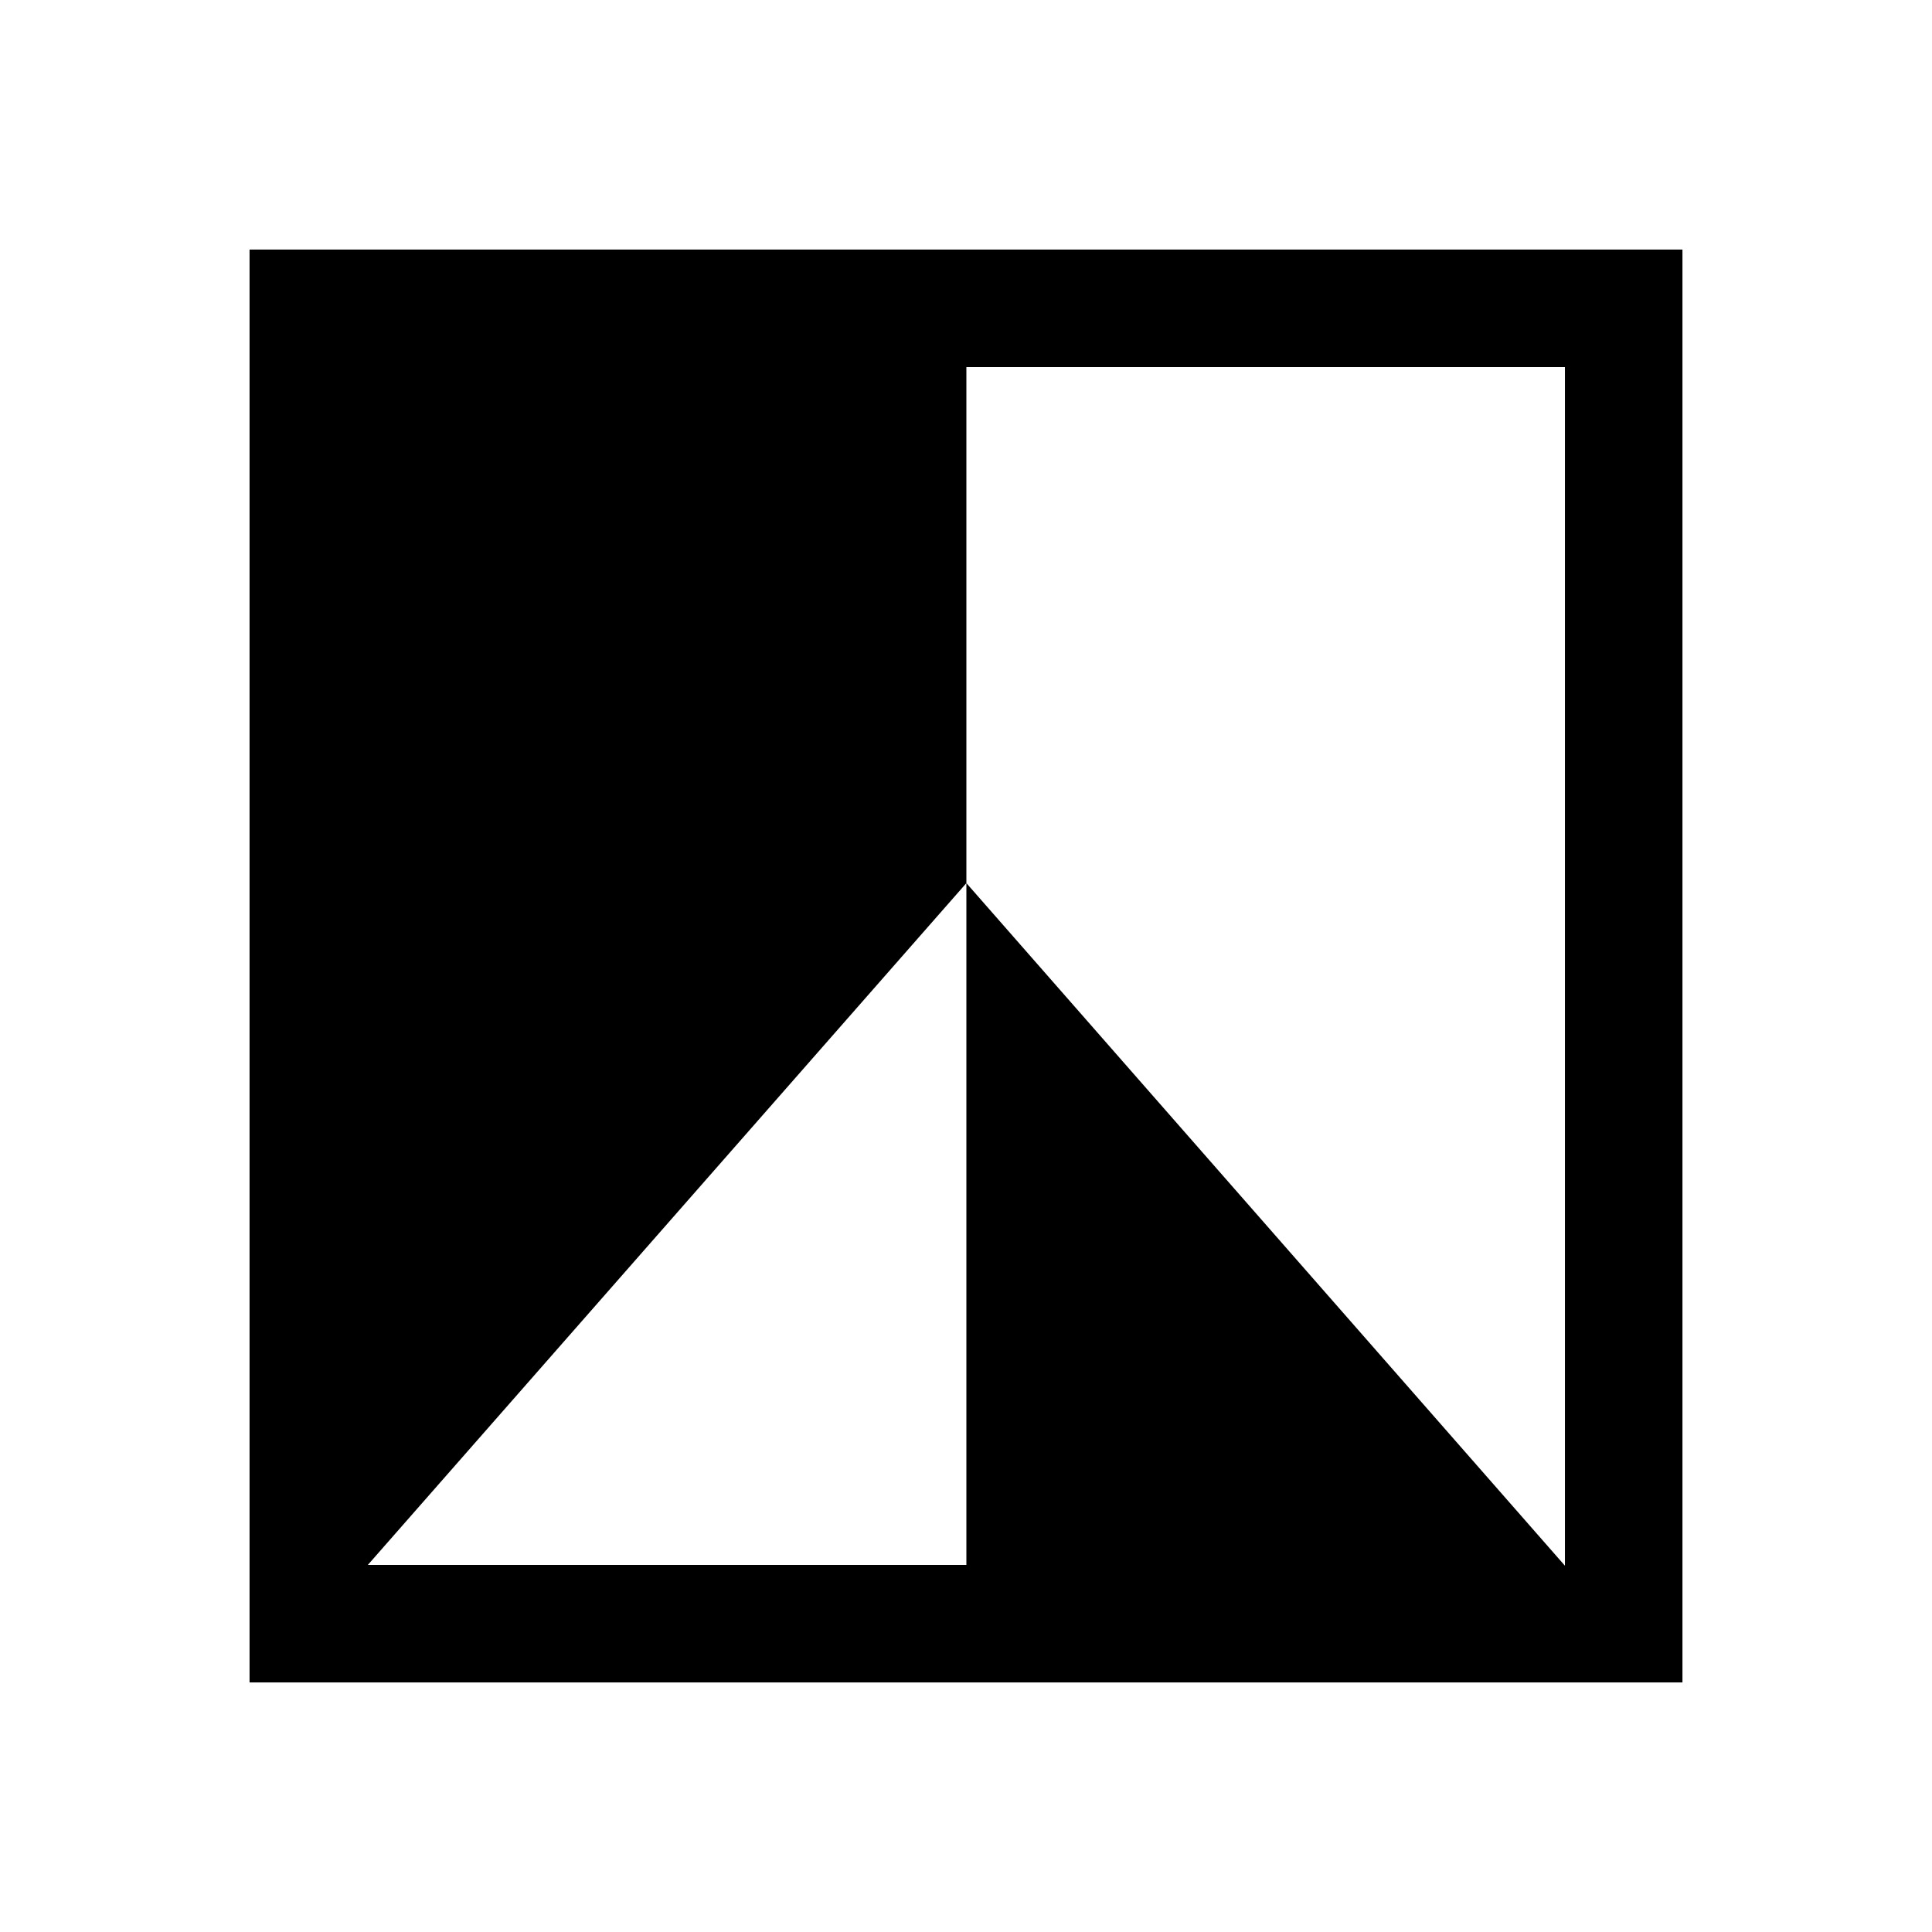 <svg xmlns="http://www.w3.org/2000/svg" height="48" viewBox="0 -960 960 960" width="48"><path d="M836-124H124v-712h712v712Zm-653.23-58.39h297.42v-338.8L777.61-182v-595.61H480.19v256.42l-297.42 338.8Z"/></svg>